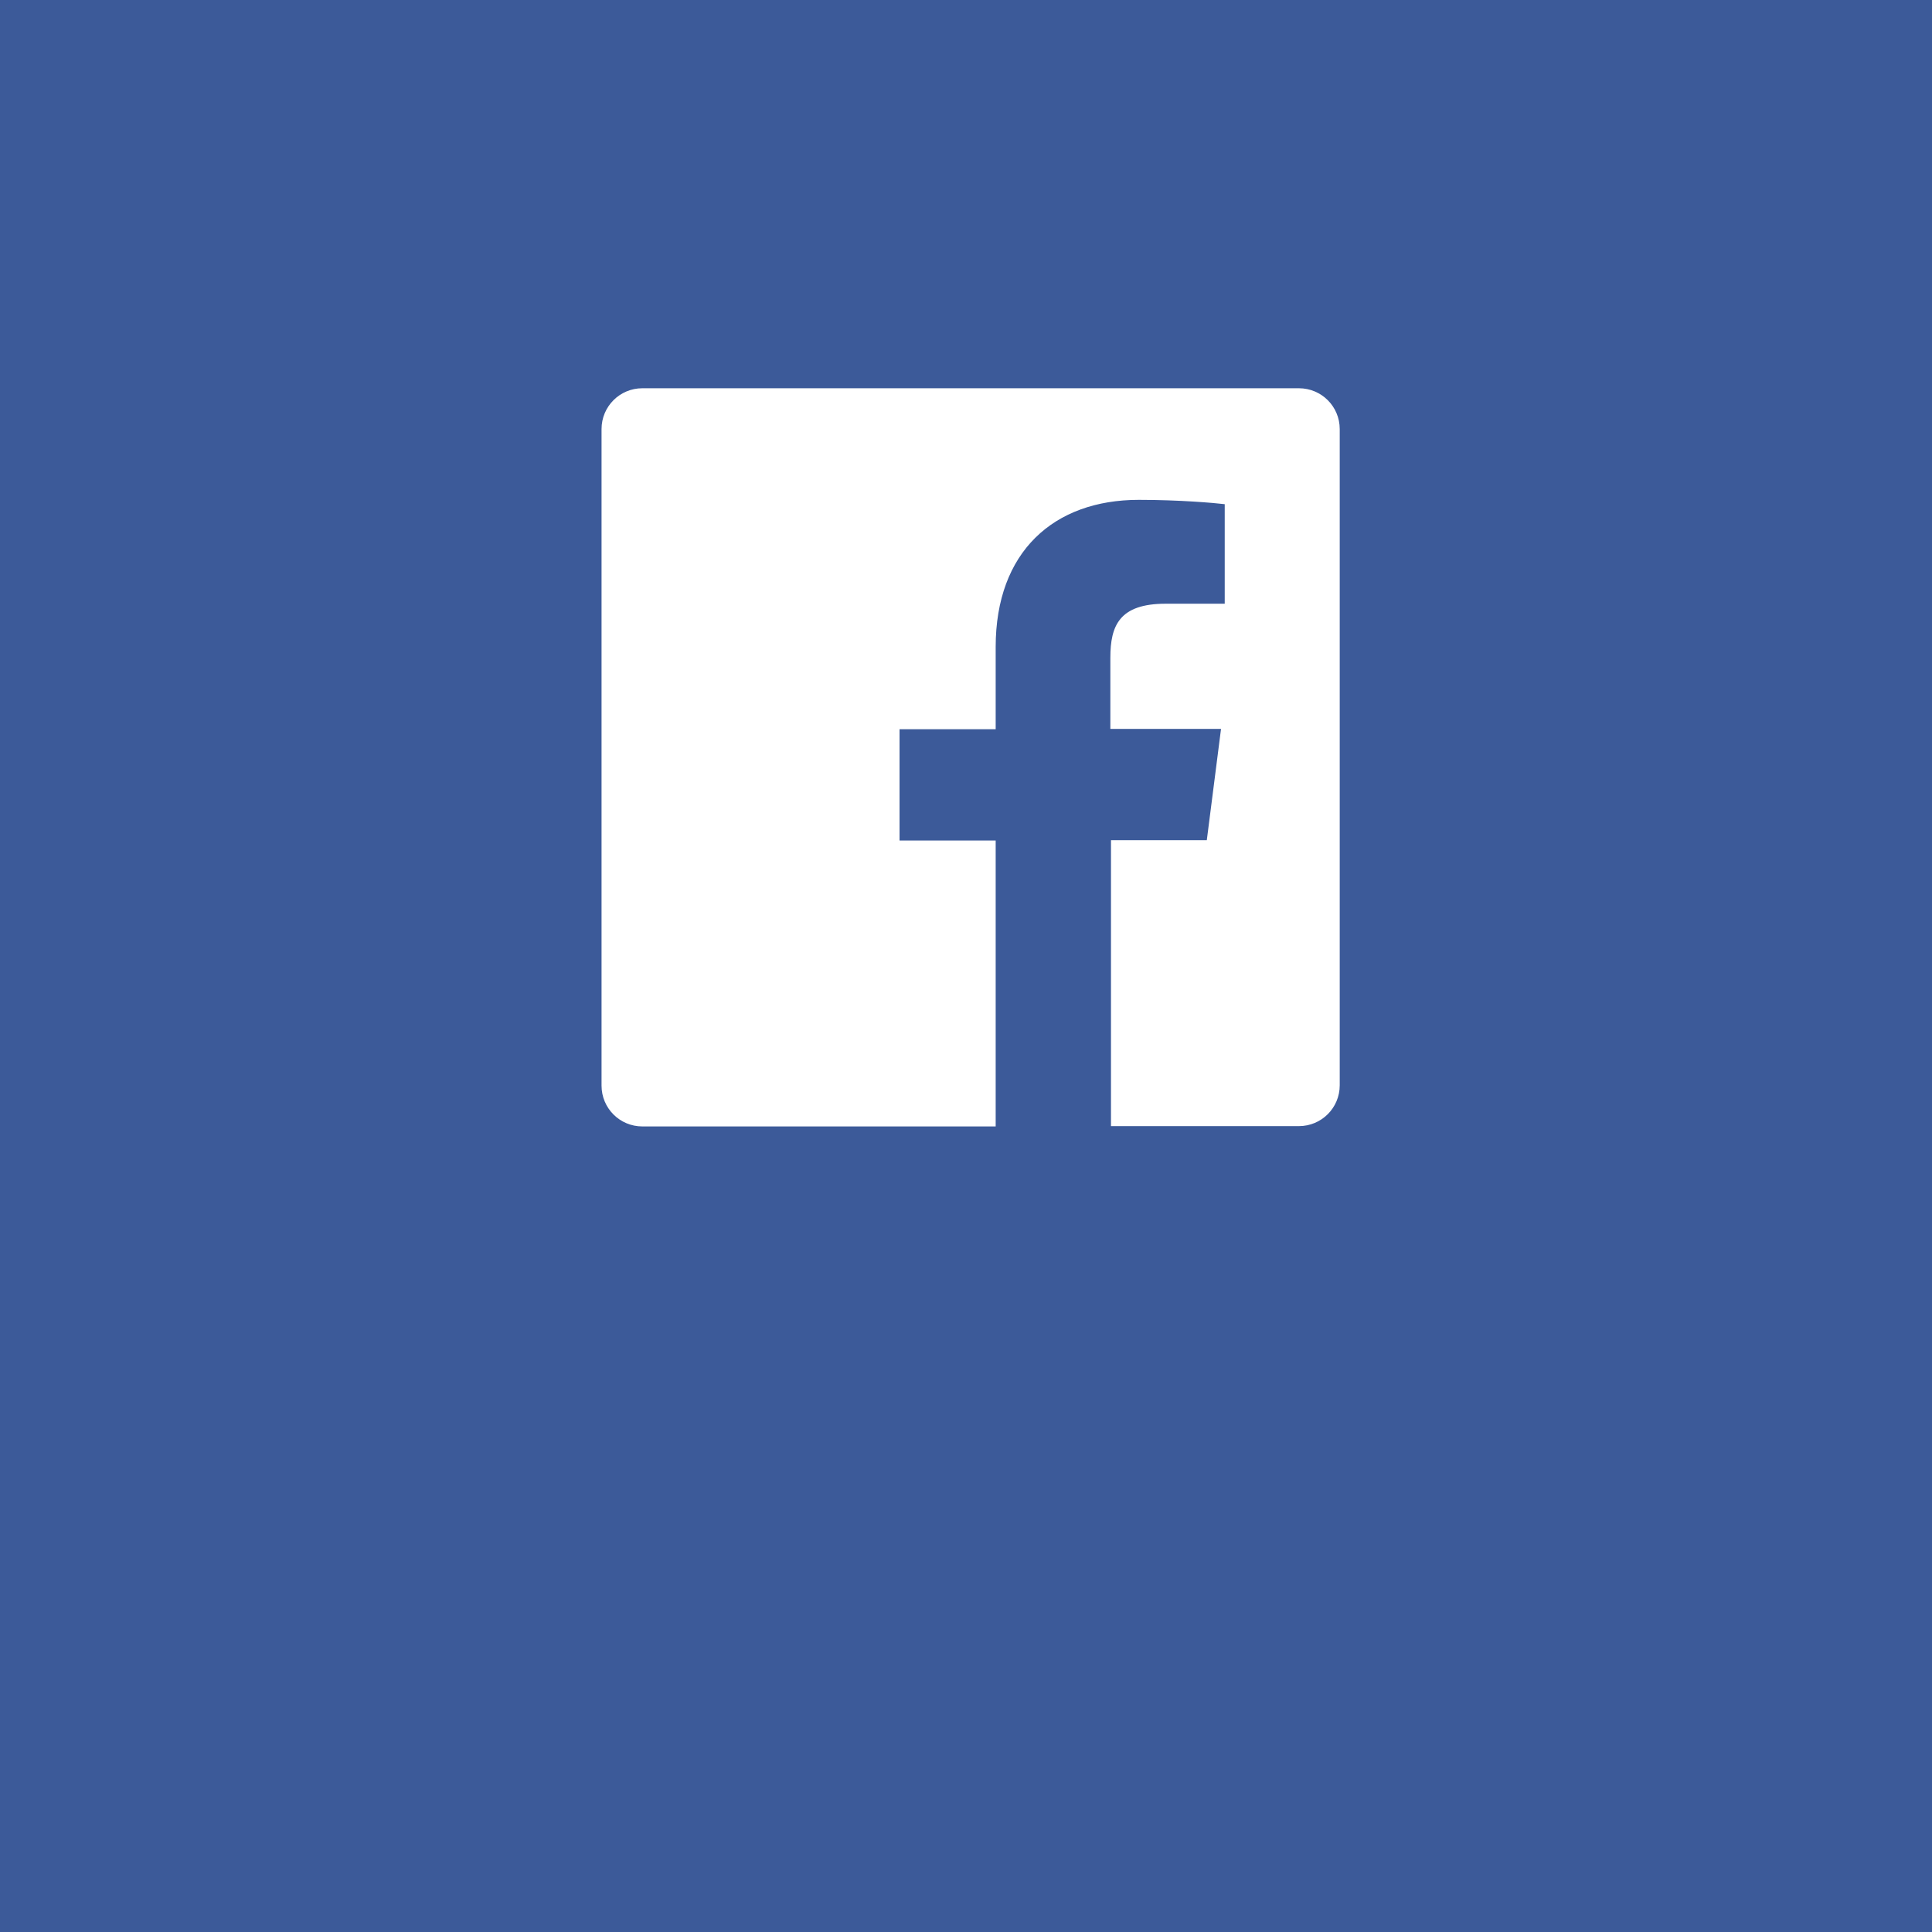 <?xml version="1.0" encoding="utf-8"?>
<!-- Generator: Adobe Illustrator 22.1.0, SVG Export Plug-In . SVG Version: 6.00 Build 0)  -->
<svg version="1.1" id="Camada_1" xmlns="http://www.w3.org/2000/svg" xmlns:xlink="http://www.w3.org/1999/xlink" x="0px" y="0px"
	 viewBox="0 0 625 625" style="enable-background:new 0 0 625 625;" xml:space="preserve">
<style type="text/css">
	.st0{fill:#3C5A99;}
	.st1{fill:#FFFFFF;}
</style>
<rect class="st0" width="625" height="625"/>
<path class="st1" d="M420.2,125.6H207.8c-7.3,0-13.2,5.9-13.2,13.2v212.4c0,7.3,5.9,13.2,13.2,13.2h114.3v-92.5H291v-36h31.1v-26.6
	c0-30.8,18.8-47.6,46.3-47.6c13.2,0,24.5,1,27.8,1.4v32.2l-19.1,0c-15,0-17.9,7.1-17.9,17.5v23H395l-4.6,36h-31v92.5h60.8
	c7.3,0,13.2-5.9,13.2-13.2V138.8C433.4,131.5,427.5,125.6,420.2,125.6z"/>
<g>
</g>
<g>
</g>
<g>
</g>
<g>
</g>
<g>
</g>
<g>
</g>
</svg>
